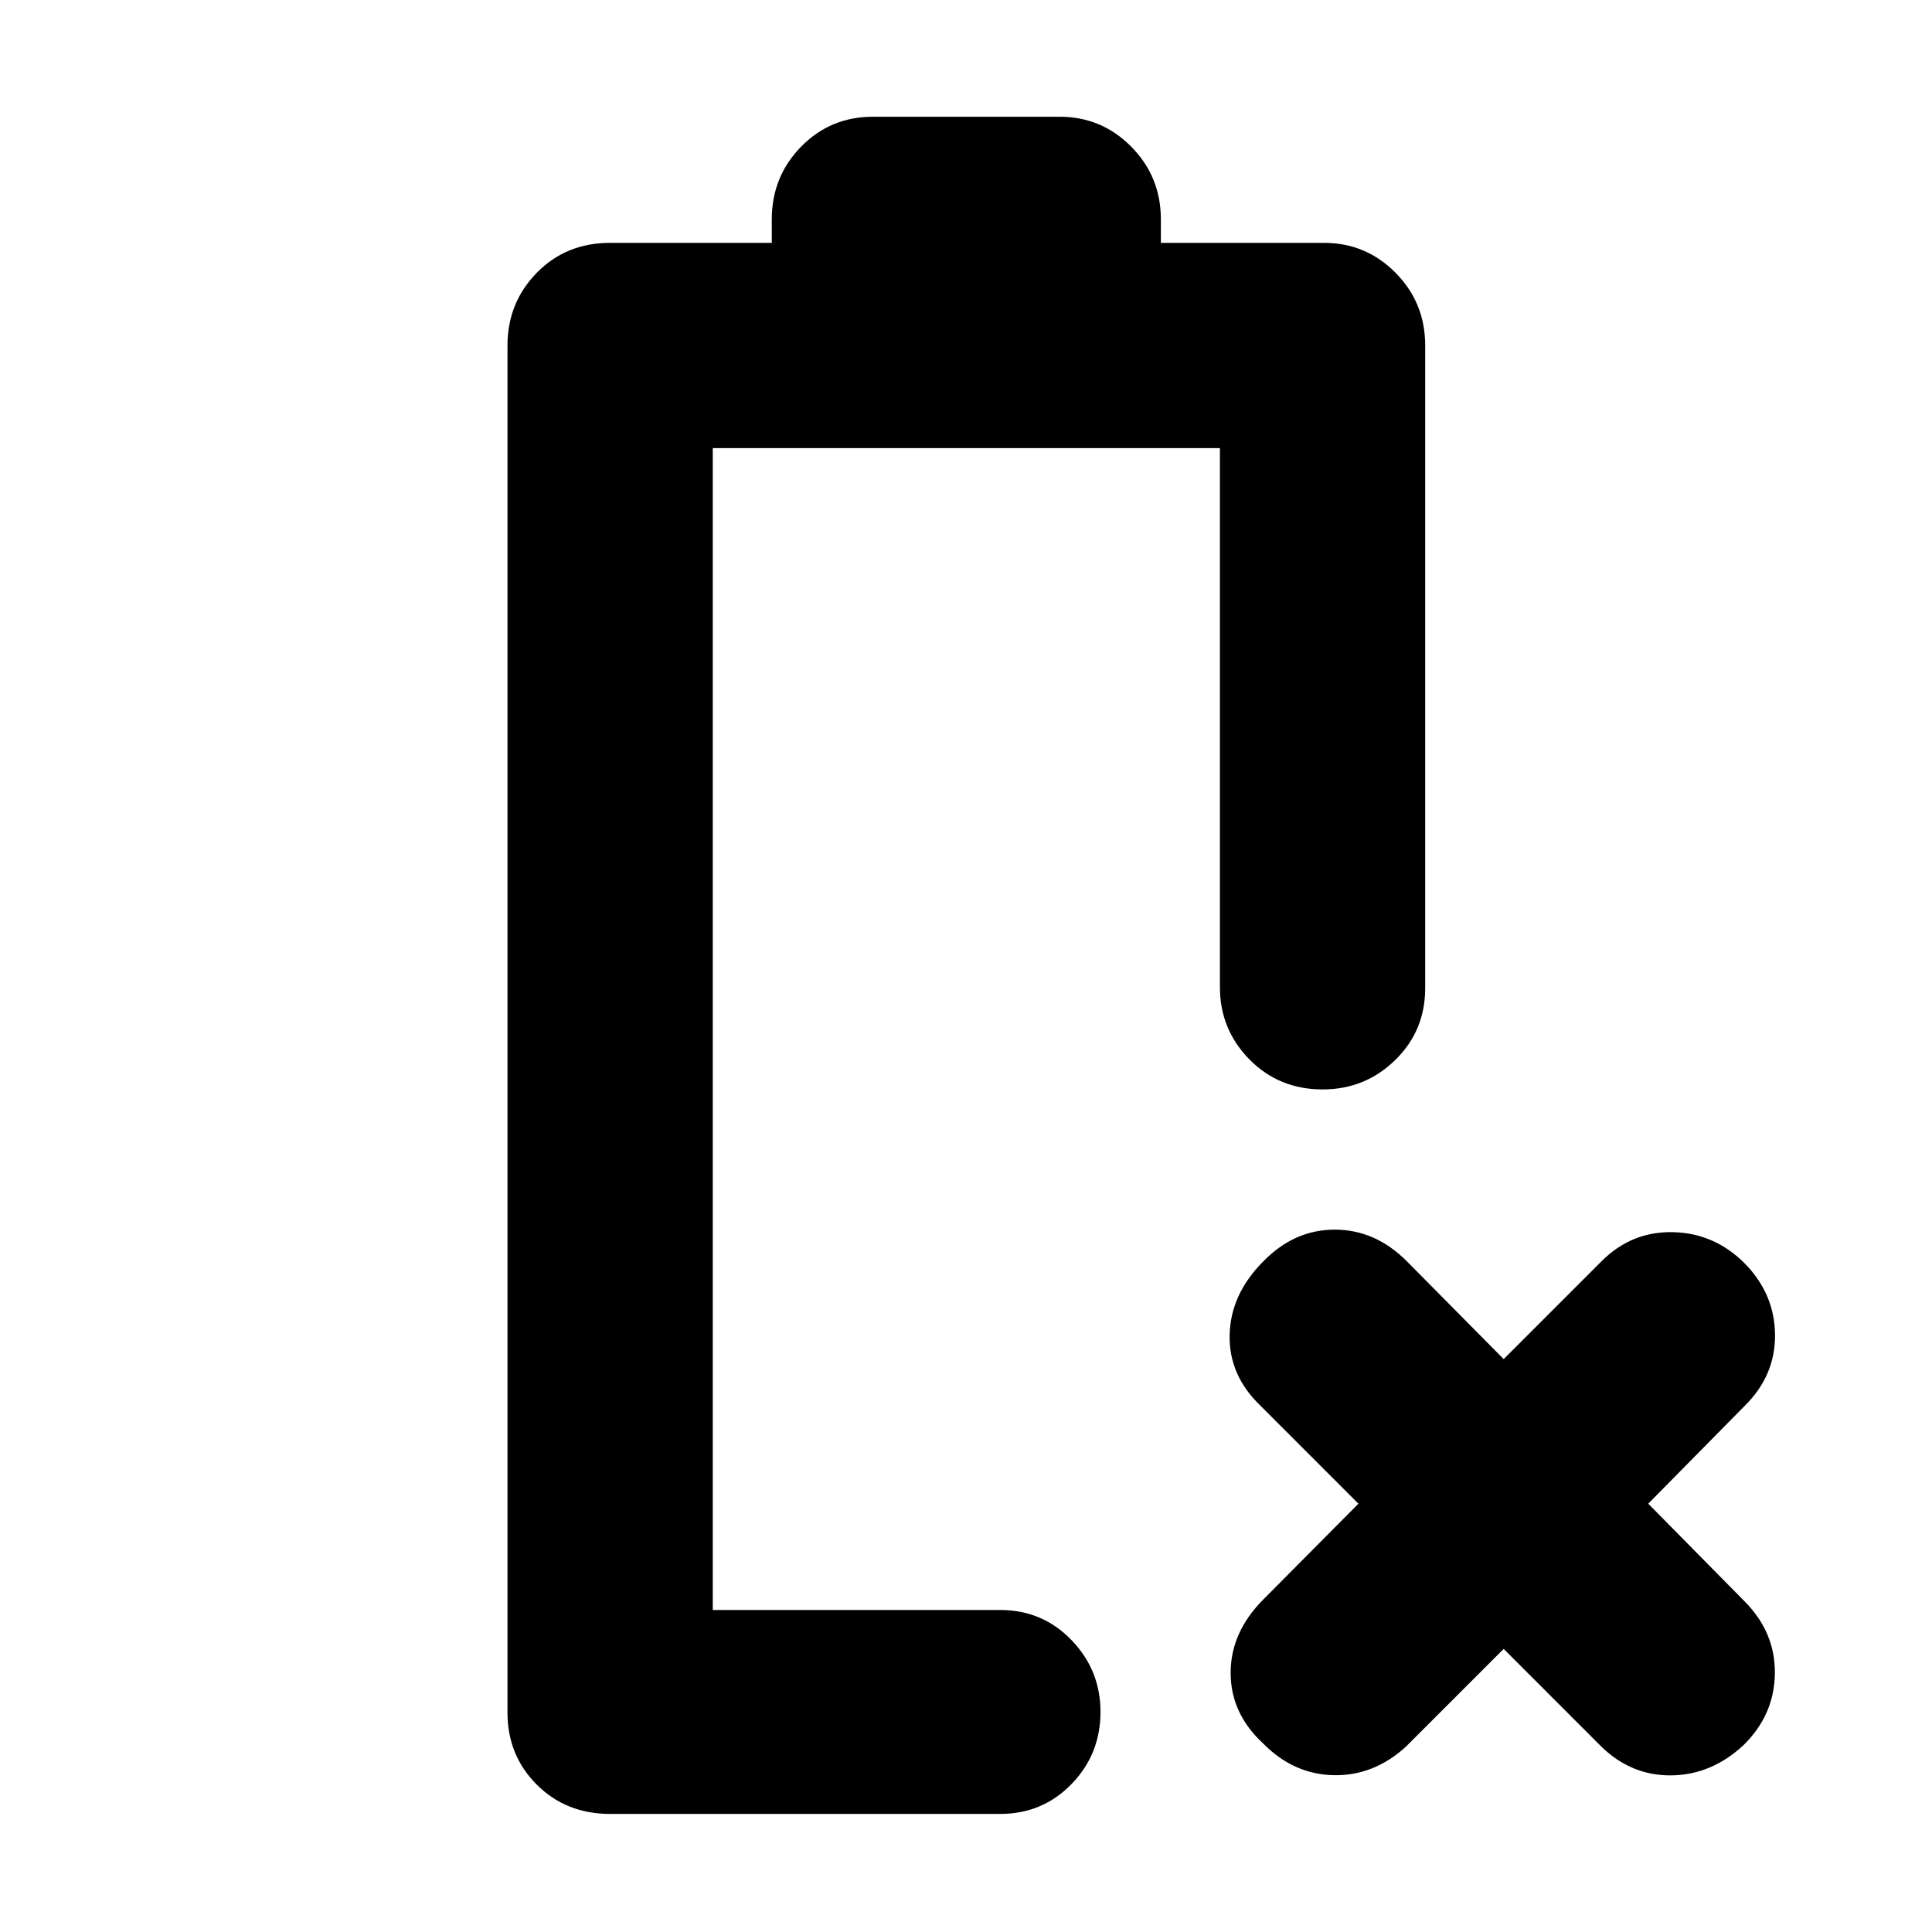 <svg xmlns="http://www.w3.org/2000/svg" height="40" viewBox="0 -960 960 960" width="40"><path d="M303.17-58.67q-21.9 0-36.45-14.55-14.55-14.55-14.55-35.78v-679.33q0-21.23 14.55-36.12 14.55-14.88 36.45-14.88h80.33V-851q0-21.23 14.55-36.11Q412.61-902 433.83-902h92.67q20.89 0 35.61 14.89 14.72 14.88 14.72 36.11v11.67h81q20.9 0 35.62 14.88 14.72 14.89 14.72 36.12V-469q0 21.23-14.95 35.78t-36 14.55q-21.72 0-36.39-14.91-14.66-14.92-14.66-35.92v-267.83h-252V-160H497q21 0 35.42 14.95 14.41 14.95 14.41 35.67 0 21.05-14.41 35.88Q518-58.67 497-58.67H303.17Zm51-101.33Zm393 19.33L698.5-92q-16 14.5-35.82 14.08-19.81-.41-34.85-15.58-16.33-15-16.33-35.25t16.33-36.58l47.17-47.5-48.67-48.67Q610.5-276.67 611-296.83q.5-20.17 16.83-36.5Q643.17-349 663.25-349q20.08 0 35.75 15.67l48.17 48.66 48.66-48.66q14.84-14.84 35.42-14.42 20.58.42 35.73 15.56Q881.83-317 882-296.75q.17 20.25-15 35.25l-48 48.67 48 48.66q15.17 15.34 14.92 35.74-.25 20.4-15.4 35.41-15.85 14.85-35.77 15.19-19.92.33-34.92-14.17l-48.66-48.67Z"/></svg>